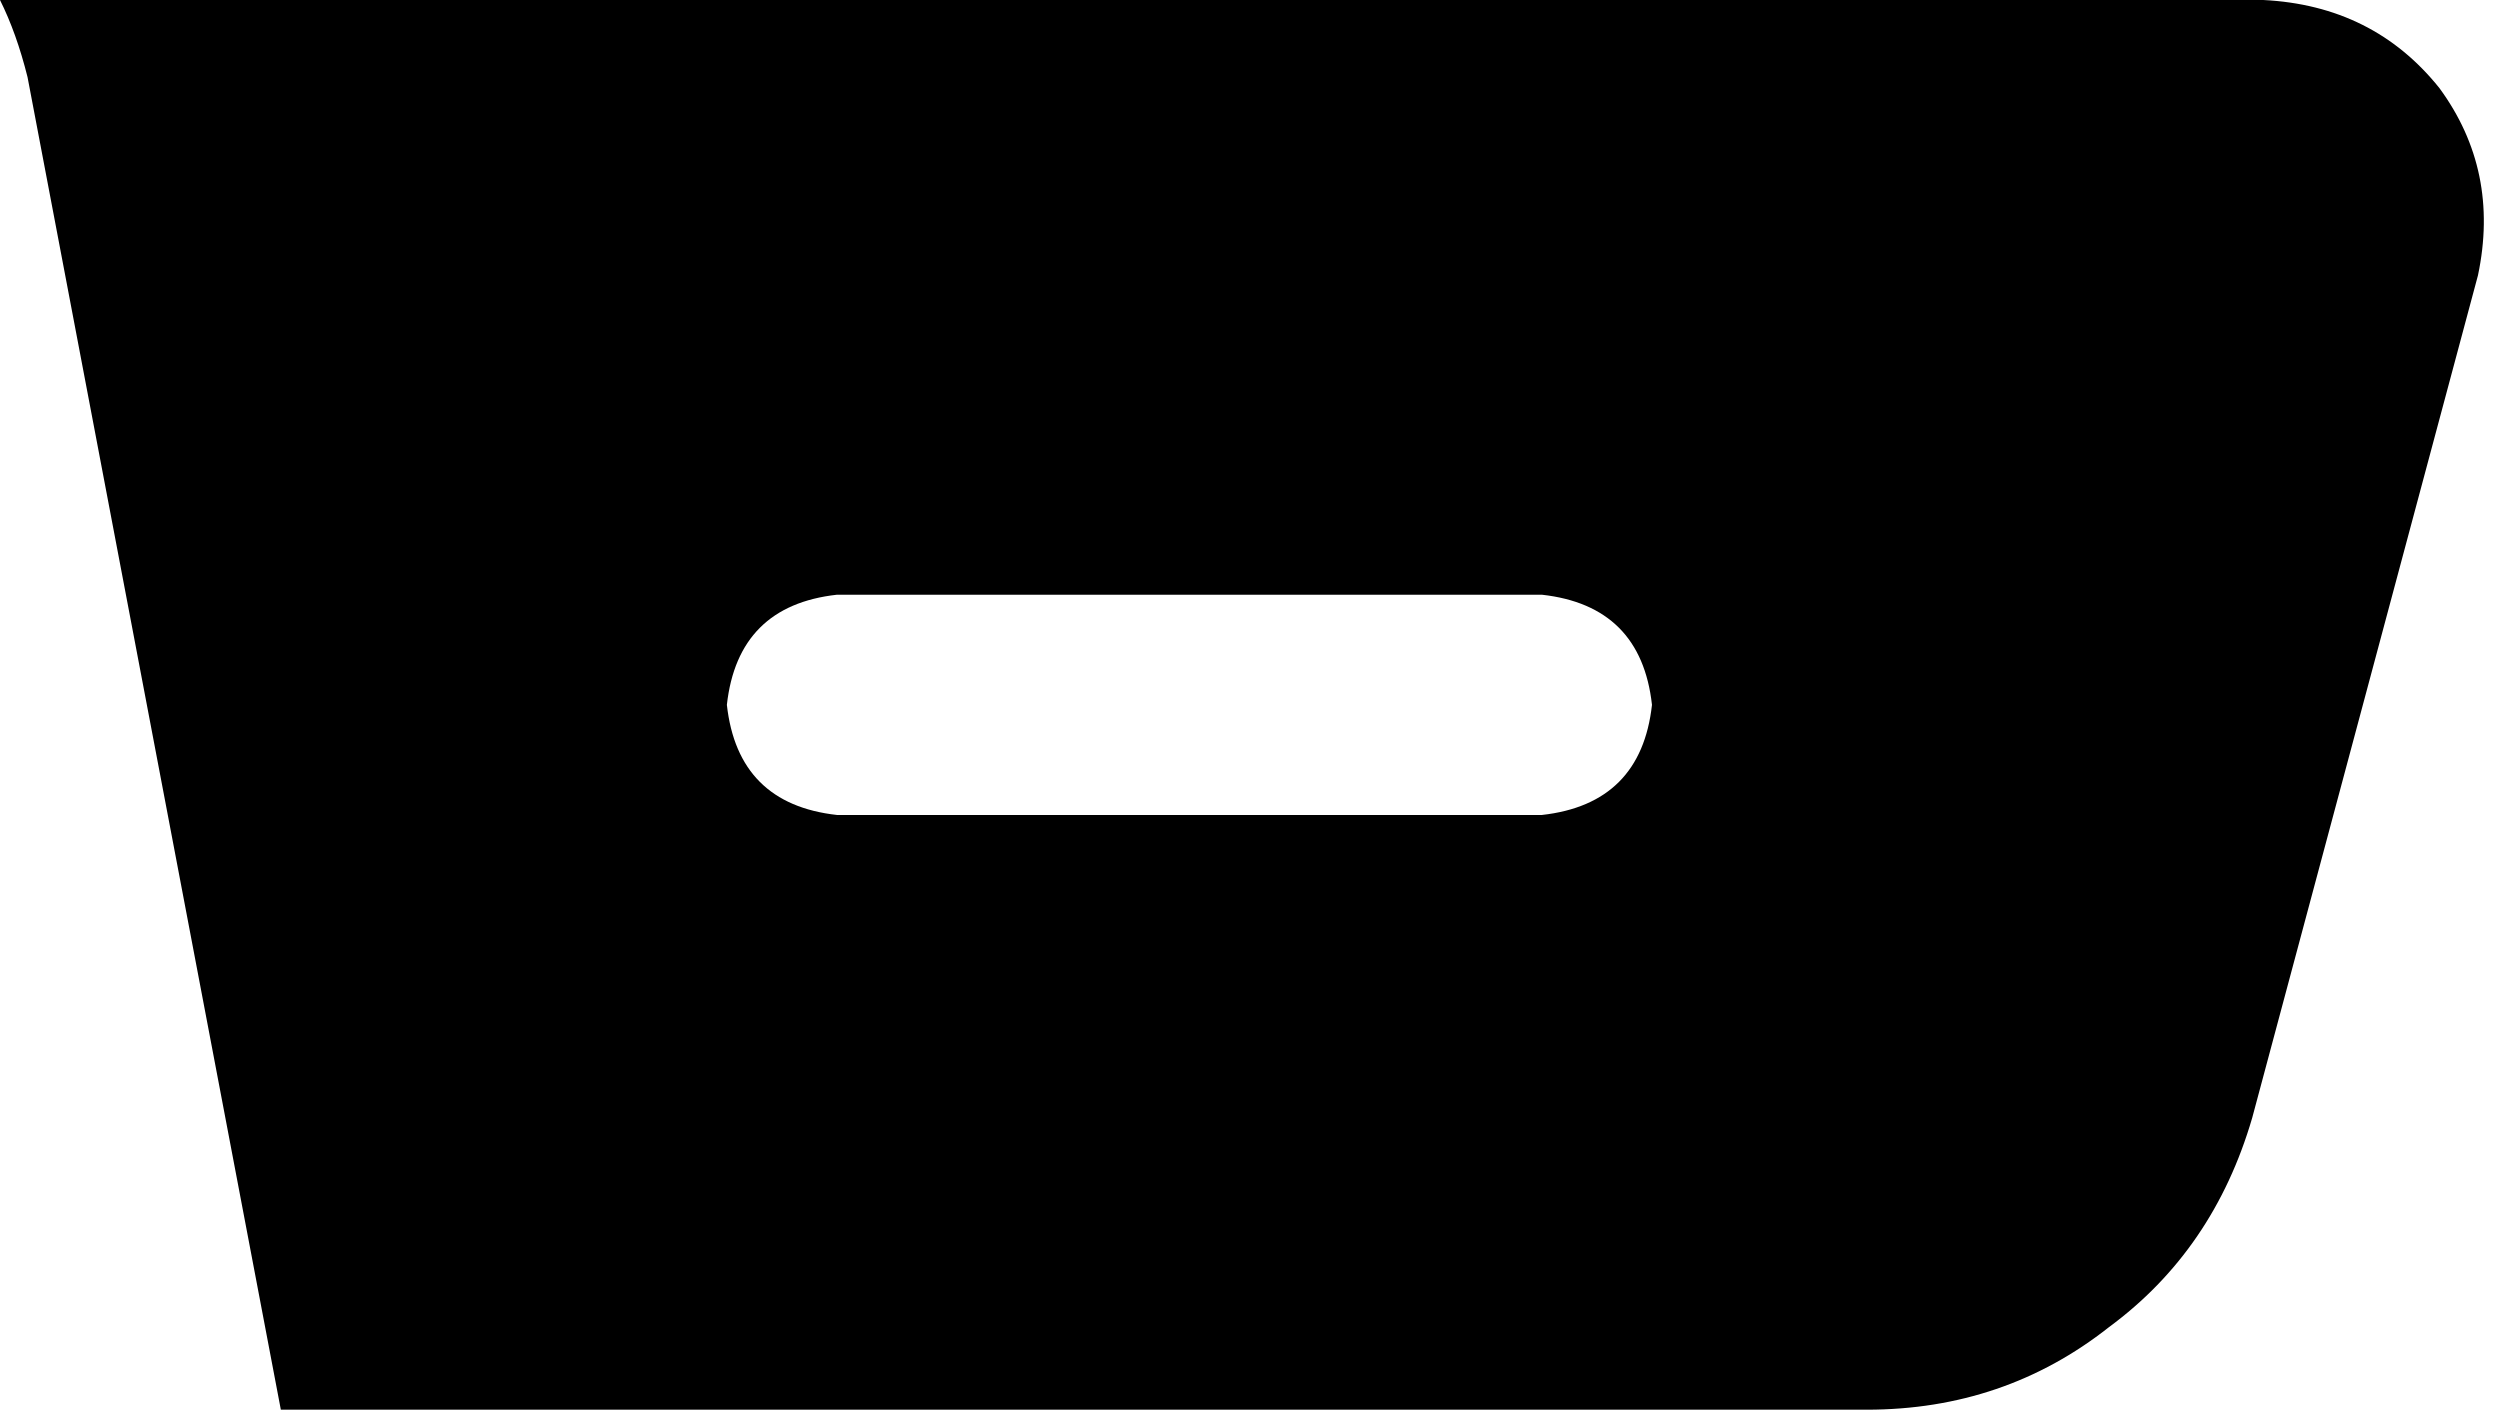 <svg xmlns="http://www.w3.org/2000/svg" viewBox="0 0 454 256">
    <path d="M 339 256 L 51 256 L 5 14 Q 3 6 0 0 L 411 0 Q 431 1 443 16 Q 454 31 450 50 L 409 203 Q 402 227 383 241 Q 364 256 339 256 L 339 256 Z M 152 108 Q 134 110 132 128 Q 134 146 152 148 L 280 148 Q 298 146 300 128 Q 298 110 280 108 L 152 108 L 152 108 Z"/>
</svg>
